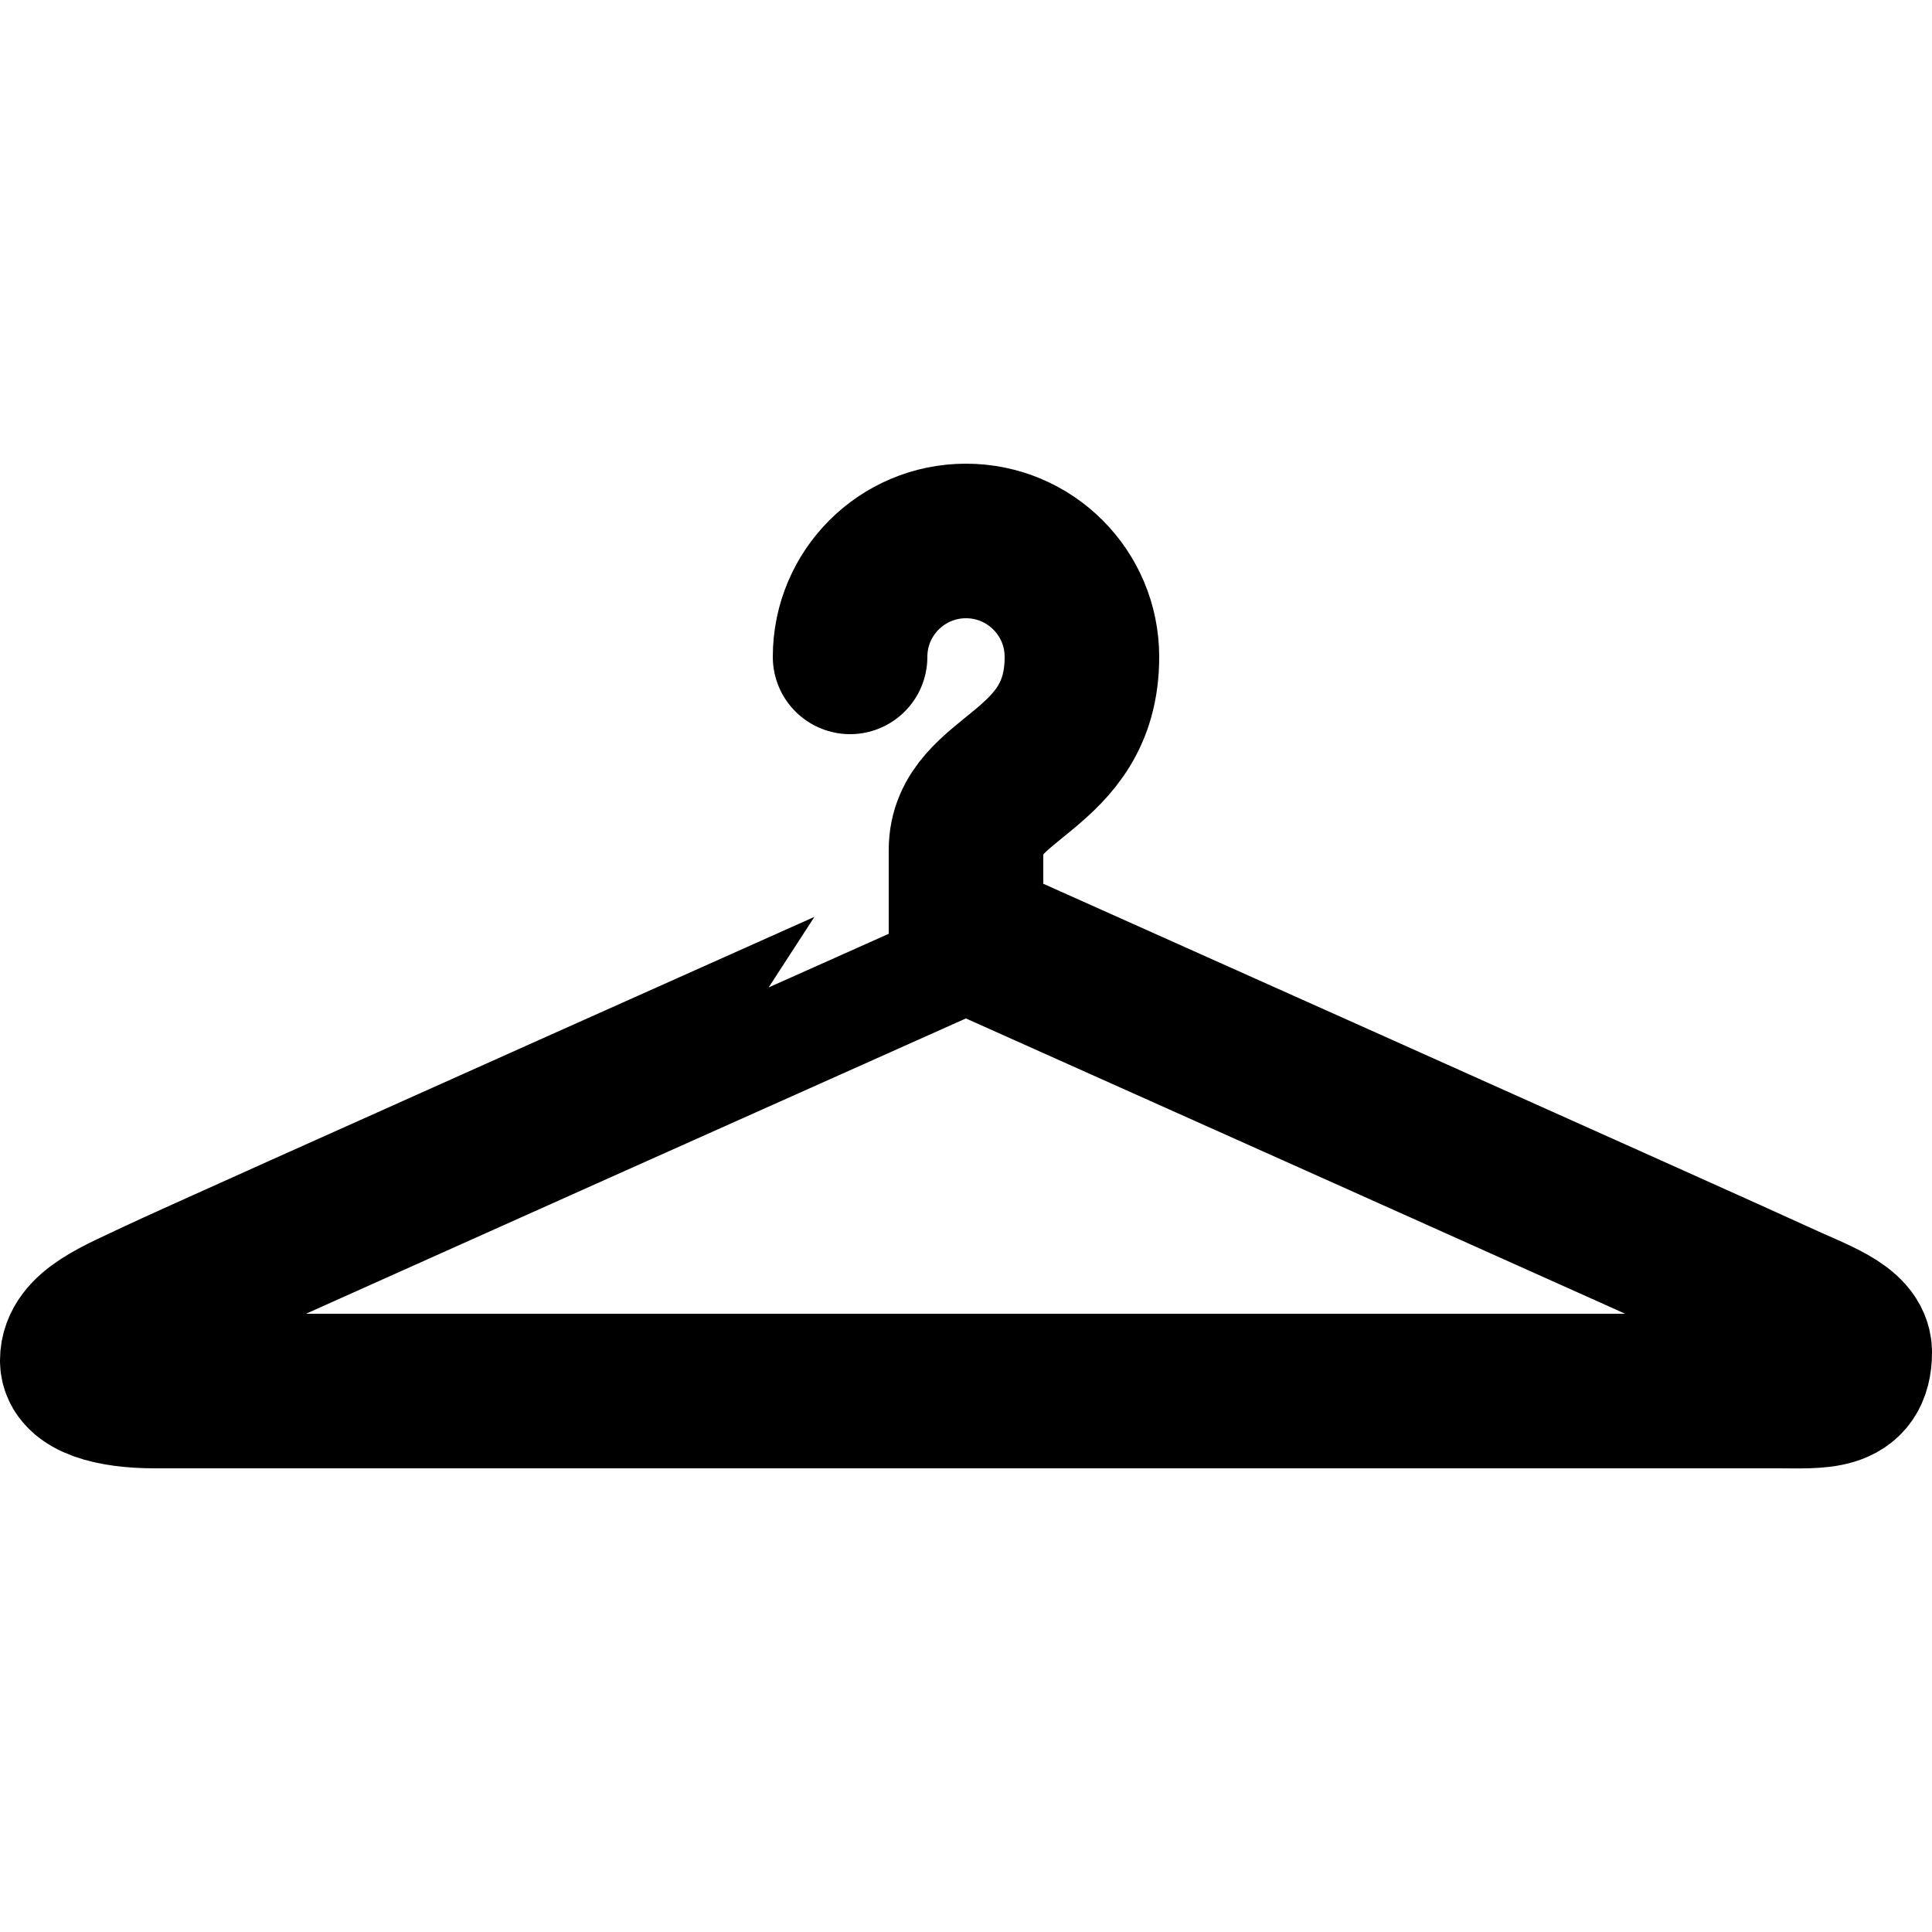 <?xml version="1.0" encoding="utf-8"?><!-- Generator: Adobe Illustrator 15.0.0, SVG Export Plug-In . SVG Version: 6.00 Build 0)  --><!DOCTYPE svg PUBLIC "-//W3C//DTD SVG 1.1//EN" "http://www.w3.org/Graphics/SVG/1.1/DTD/svg11.dtd"><svg xmlns="http://www.w3.org/2000/svg" xmlns:xlink="http://www.w3.org/1999/xlink" viewBox="0 0 50 50" width="500px" height="500px"><path fill="none" stroke="#000000" stroke-width="4" stroke-linecap="round" stroke-linejoin="round" stroke-miterlimit="10" d="M46,33.584c-1.2-0.561-21-9.417-21-9.417S5.225,32.995,4.083,33.542C3.087,34.021,2,34.417,2,35.209C2,35.75,2.895,36,4,36h42c1.105,0,2,0.105,2-1C48,34.357,46.969,34.037,46,33.584z"/><path fill="none" stroke="#000000" stroke-width="4" stroke-linecap="round" stroke-linejoin="round" stroke-miterlimit="10" d="M22,17c0-1.657,1.343-3,3-3s3,1.343,3,3c0,3.051-3,3.048-3,5v2.167"/></svg>